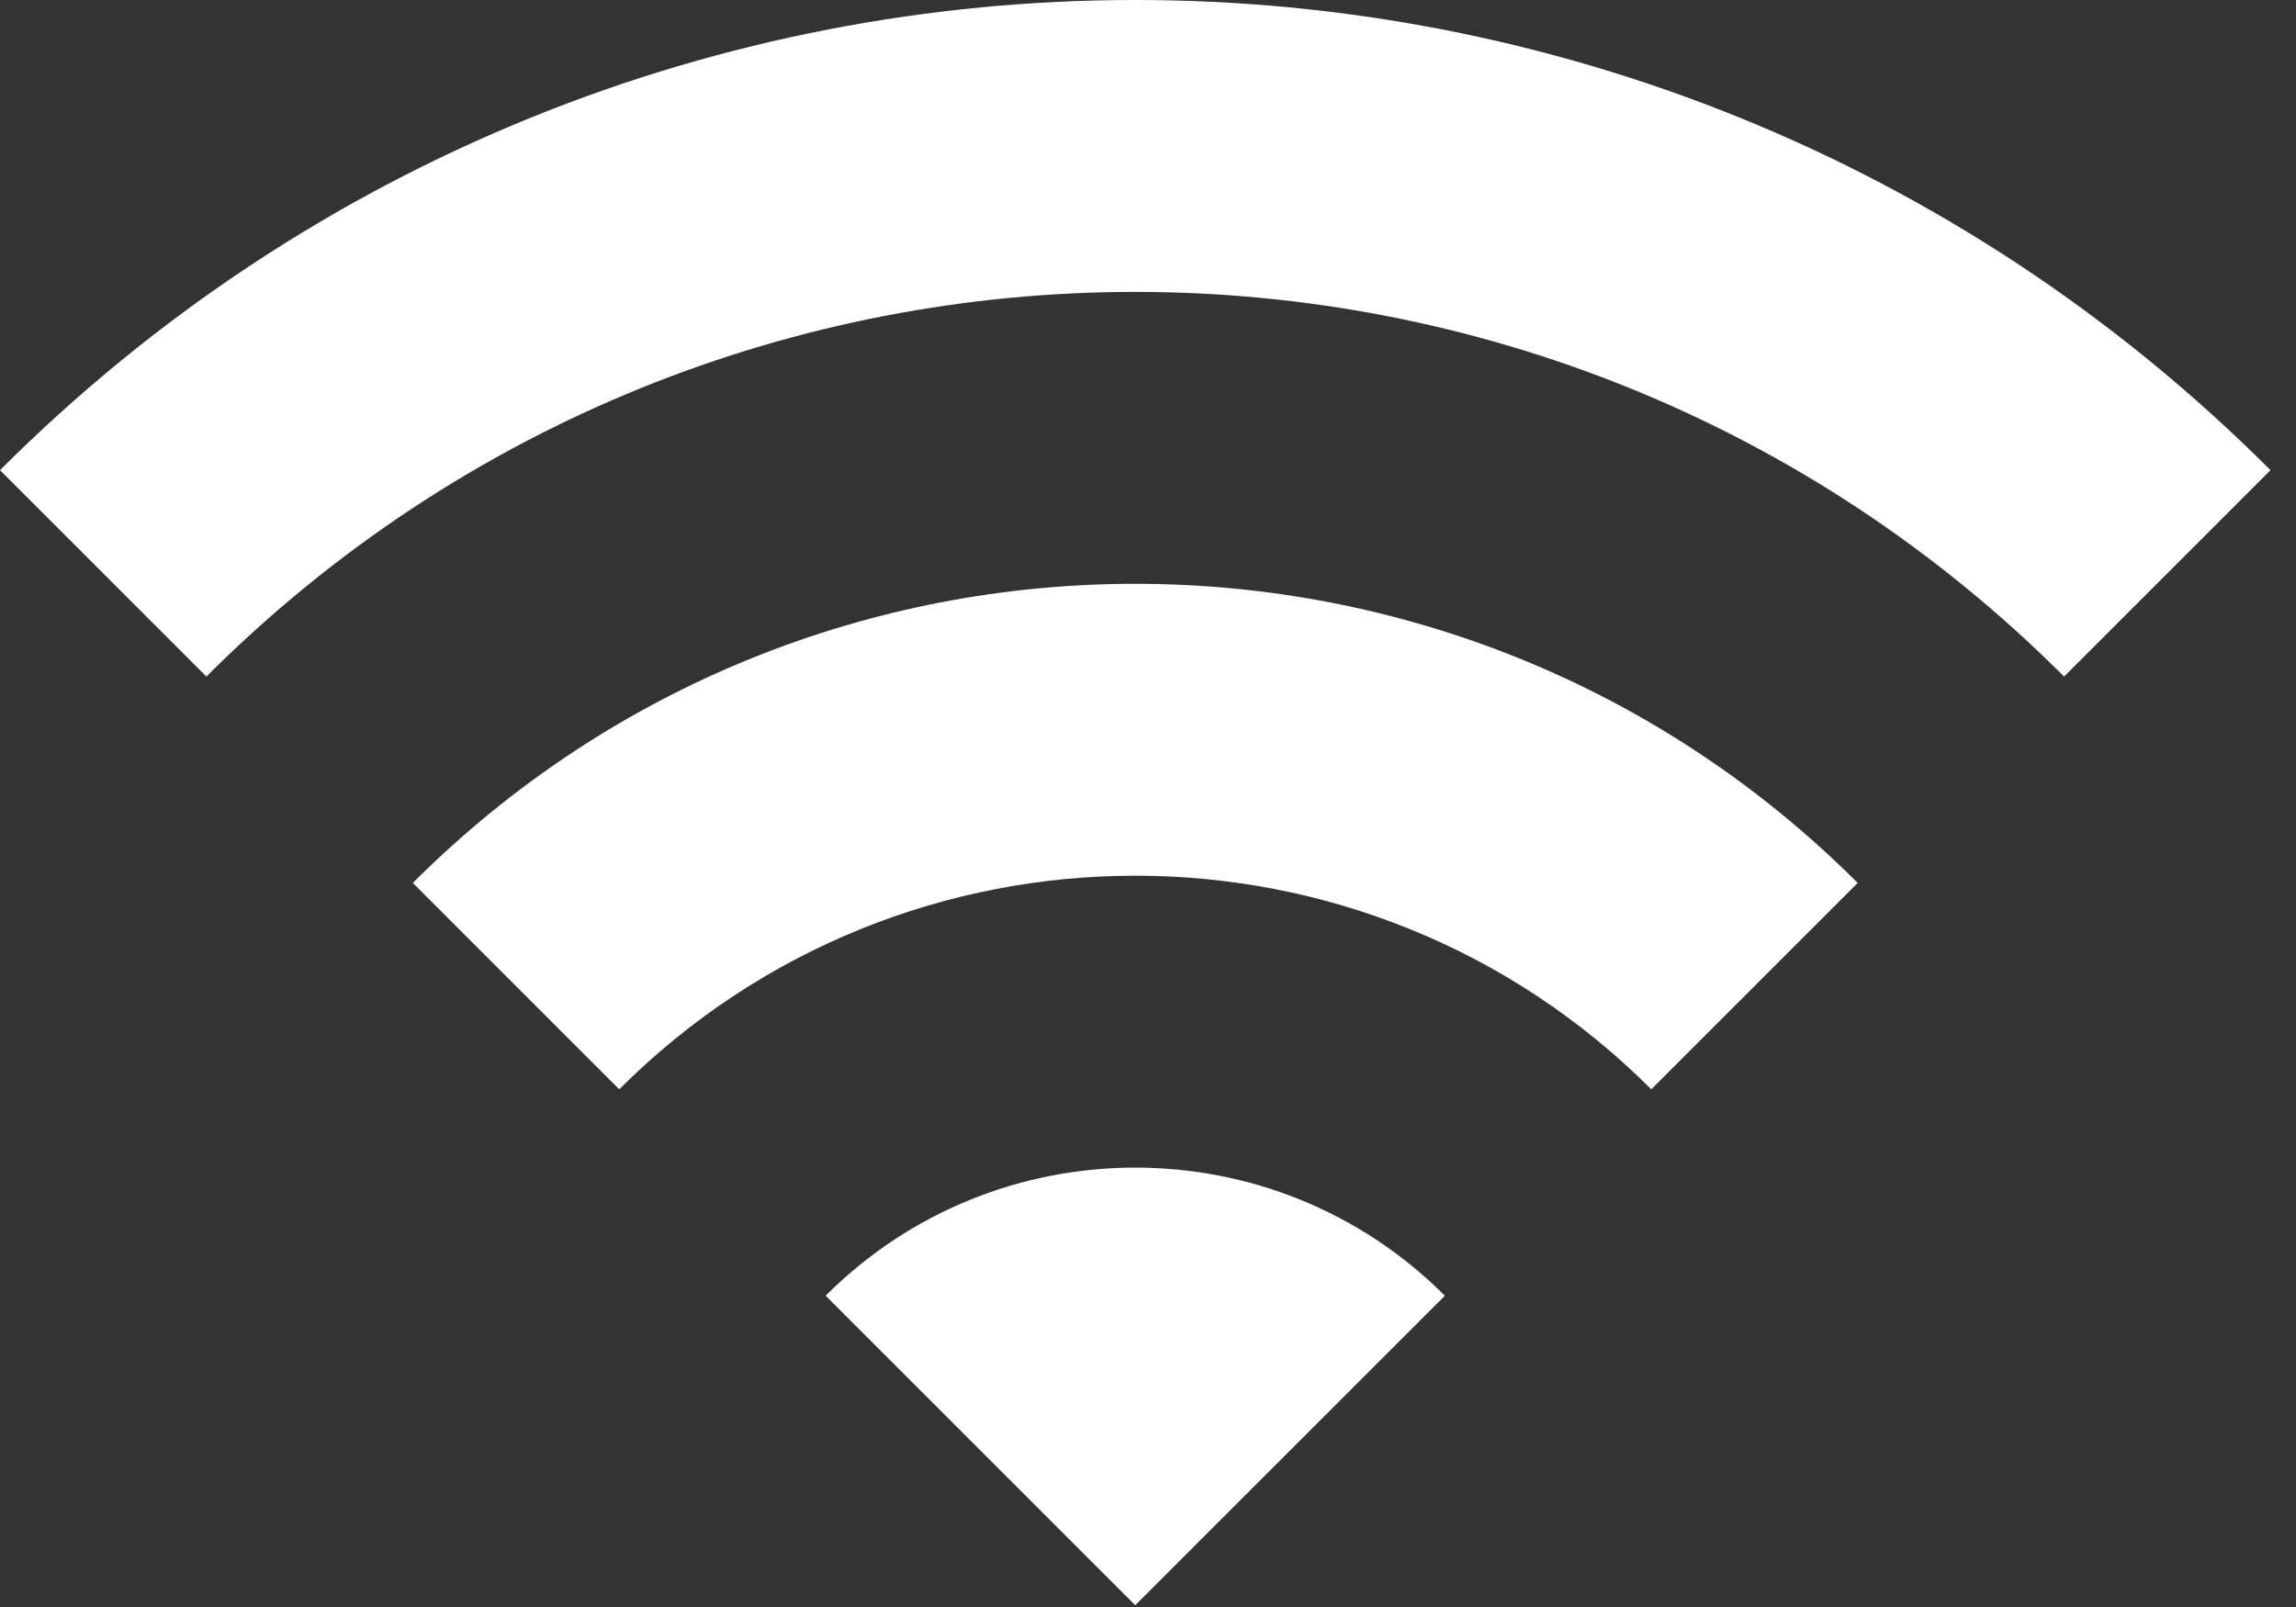 <?xml version="1.0" encoding="UTF-8"?>
<svg width="30px" height="21px" viewBox="0 0 30 21" version="1.1" xmlns="http://www.w3.org/2000/svg" xmlns:xlink="http://www.w3.org/1999/xlink">
    <rect x="0" y="0" width="30" height="21" fill="#333333" stroke="none"/>
    <title>形状</title>
    <g id="页面-1" stroke="none" stroke-width="1" fill="none" fill-rule="evenodd">
        <g id="2.1目标关注备份" transform="translate(-524, -676)" fill="#FFFFFF" fill-rule="nonzero">
            <g id="Group-24备份" transform="translate(505, 598)">
                <g id="编组备份" transform="translate(4, 78)">
                    <g id="紧急告警" transform="translate(15, 0)">
                        <path d="M-5.32907052e-15,6.144 L2.697,8.841 C9.399,2.139 20.268,2.139 26.97,8.841 L29.667,6.144 C21.475,-2.048 8.192,-2.048 -5.32907052e-15,6.144 Z M10.788,16.932 L14.833,20.977 L18.879,16.932 C16.647,14.7 13.02,14.7 10.788,16.932 Z M5.394,11.538 L8.091,14.235 C11.813,10.513 17.854,10.513 21.576,14.235 L24.273,11.538 C19.061,6.326 10.606,6.326 5.394,11.538 Z" id="形状"></path>
                    </g>
                </g>
            </g>
        </g>
    </g>
</svg>